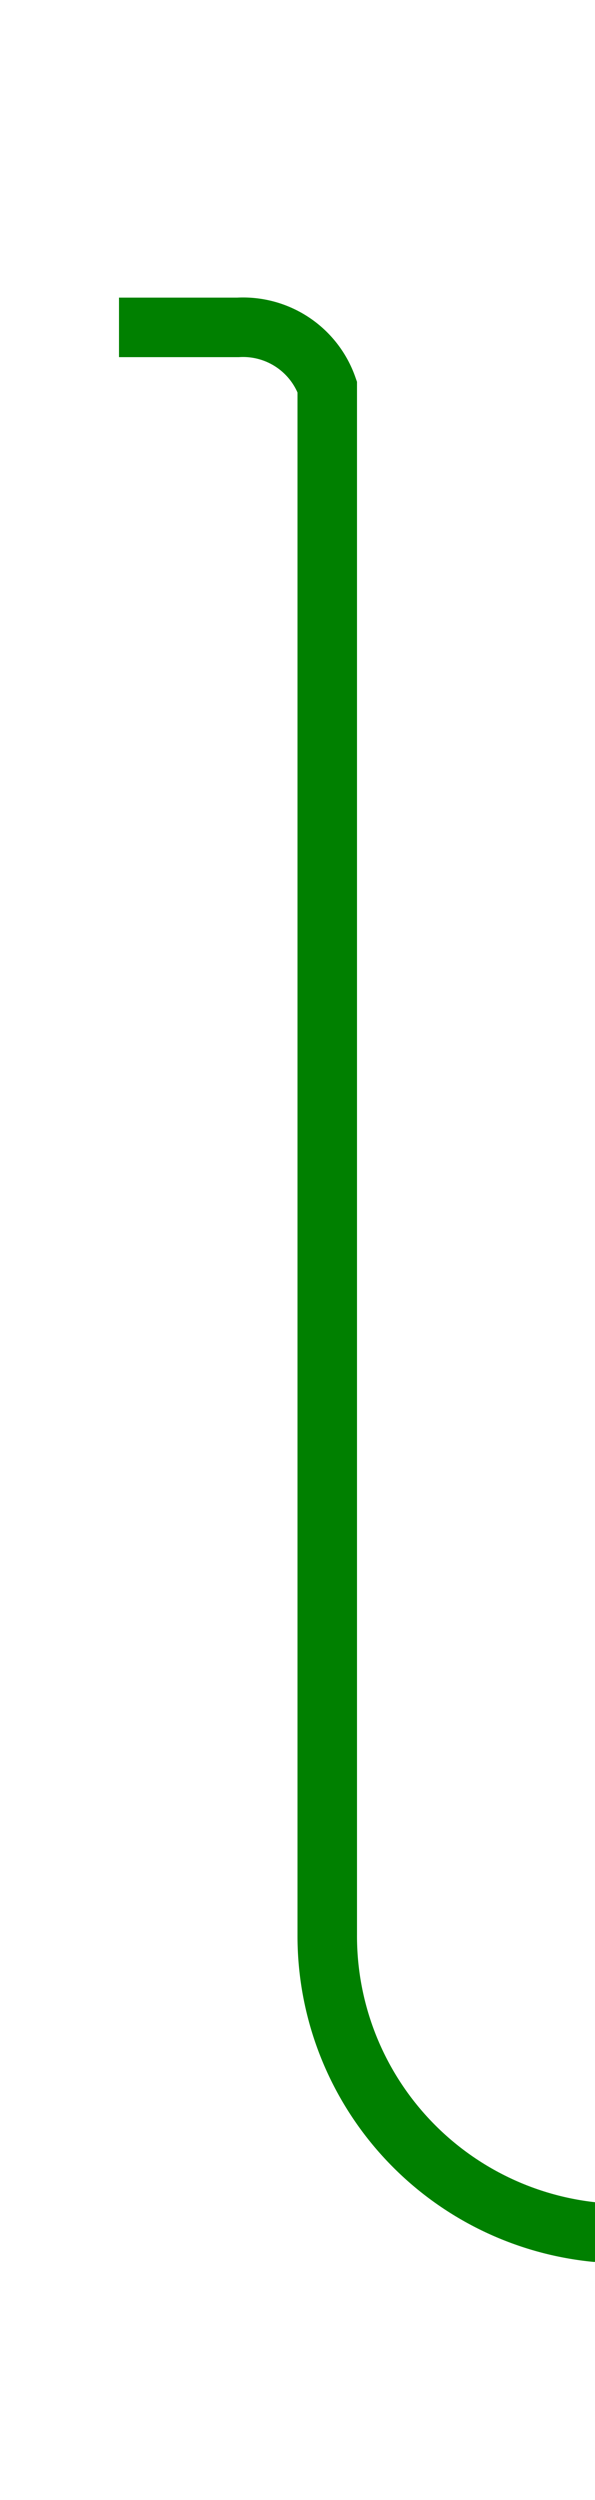 ﻿<?xml version="1.0" encoding="utf-8"?>
<svg version="1.1" xmlns:xlink="http://www.w3.org/1999/xlink" width="10px" height="42px" preserveAspectRatio="xMidYMin meet" viewBox="704 342  8 42" xmlns="http://www.w3.org/2000/svg">
  <path d="M 724.5 1470  L 724.5 1455  A 5 5 0 0 1 729.5 1450.5 L 955 1450.5  A 5 5 0 0 0 960.5 1445.5 L 960.5 384  A 5 5 0 0 0 955 379.5 L 923 379.5  A 3 3 0 0 0 920 376.5 A 3 3 0 0 0 917 379.5 L 713 379.5  A 5 5 0 0 1 708.5 374.5 L 708.5 348.5  A 1.5 1.5 0 0 0 707 347.5 L 705 347.5  " stroke-width="1" stroke="#008000" fill="none" />
</svg>